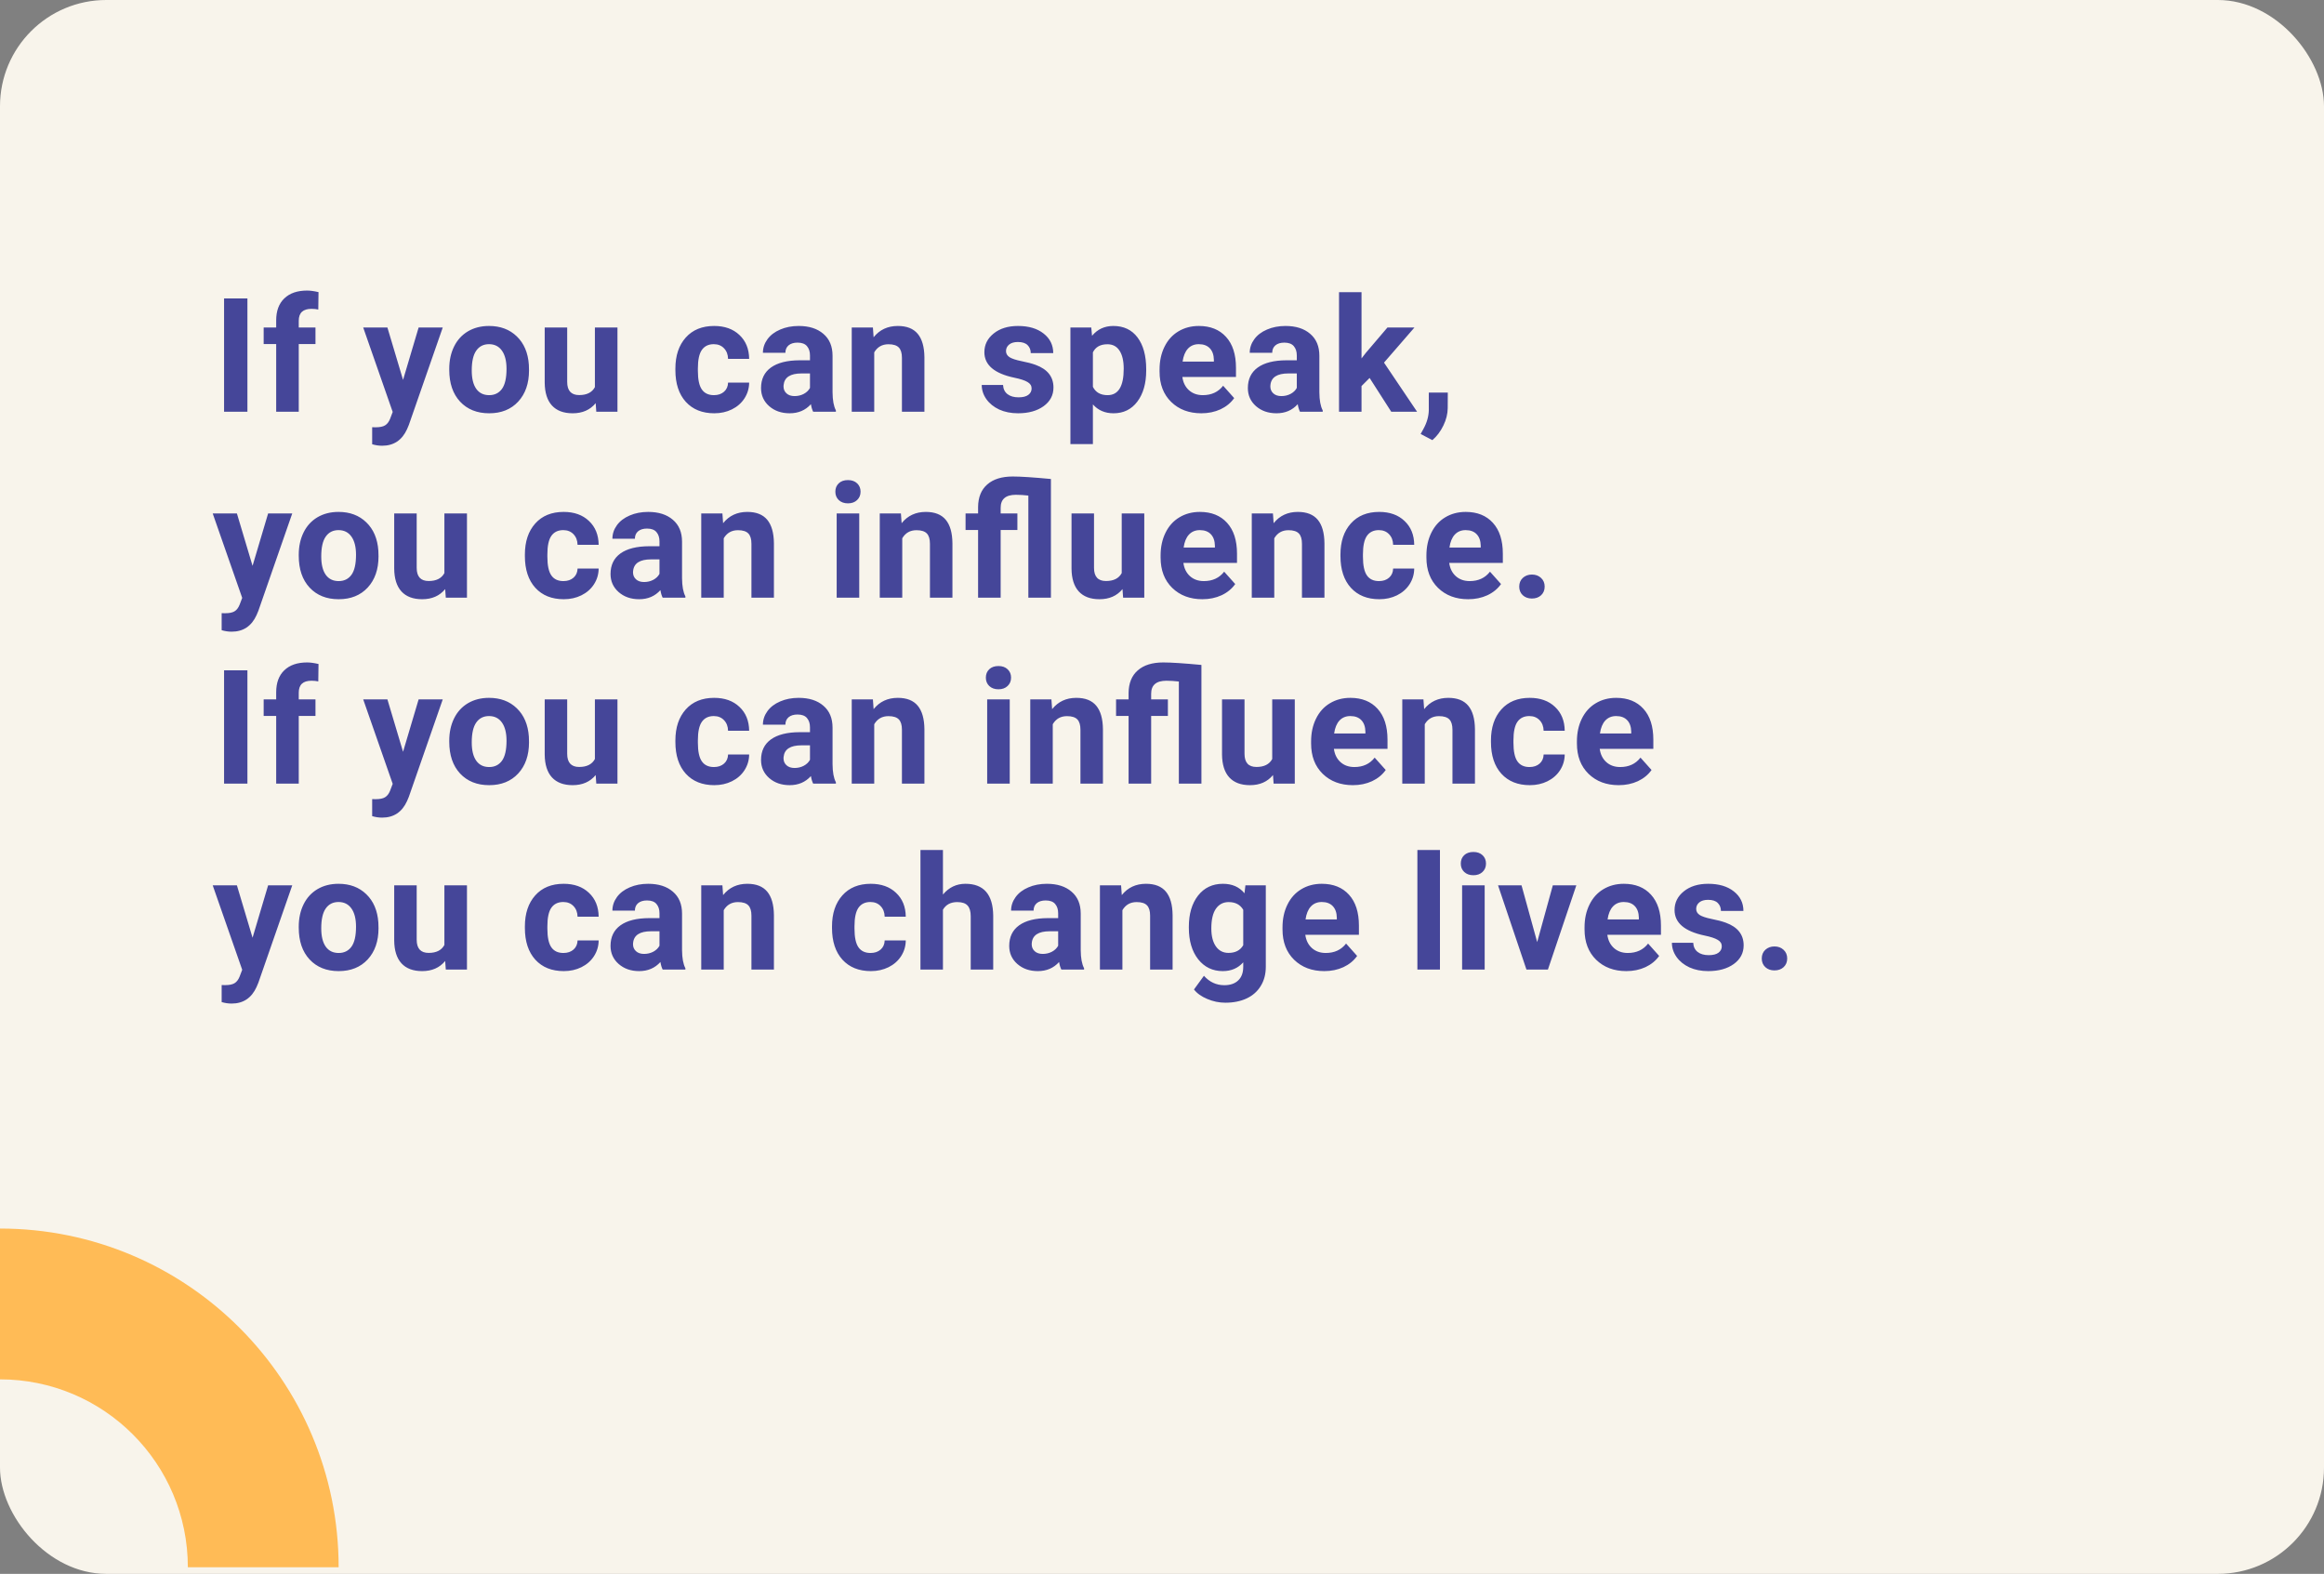 <svg width="350" height="237" viewBox="0 0 350 237" fill="none" xmlns="http://www.w3.org/2000/svg">
<rect x="0" y="0" width="350" height="237" fill="#808080" stroke="none"/>
<rect width="350" height="237" rx="16" fill="#F8F4EB"/>
<path d="M37.262 62H33.746V44.938H37.262V62ZM41.594 62V51.805H39.708V49.32H41.594V48.242C41.594 46.82 42.001 45.719 42.813 44.938C43.633 44.148 44.778 43.754 46.247 43.754C46.715 43.754 47.29 43.832 47.969 43.988L47.934 46.613C47.653 46.543 47.309 46.508 46.903 46.508C45.63 46.508 44.993 47.105 44.993 48.301V49.32H47.512V51.805H44.993V62H41.594ZM60.701 57.207L63.045 49.32H66.678L61.58 63.969L61.299 64.637C60.541 66.293 59.291 67.121 57.549 67.121C57.057 67.121 56.557 67.047 56.049 66.898V64.332L56.564 64.344C57.205 64.344 57.682 64.246 57.994 64.051C58.314 63.855 58.564 63.531 58.744 63.078L59.142 62.035L54.701 49.32H58.346L60.701 57.207ZM67.659 55.543C67.659 54.285 67.901 53.164 68.385 52.18C68.87 51.195 69.565 50.434 70.471 49.895C71.385 49.355 72.444 49.086 73.647 49.086C75.358 49.086 76.752 49.609 77.831 50.656C78.917 51.703 79.522 53.125 79.647 54.922L79.671 55.789C79.671 57.734 79.127 59.297 78.042 60.477C76.956 61.648 75.499 62.234 73.671 62.234C71.842 62.234 70.381 61.648 69.288 60.477C68.202 59.305 67.659 57.711 67.659 55.695V55.543ZM71.046 55.789C71.046 56.992 71.272 57.914 71.725 58.555C72.178 59.188 72.827 59.504 73.671 59.504C74.491 59.504 75.131 59.191 75.592 58.566C76.053 57.934 76.284 56.926 76.284 55.543C76.284 54.363 76.053 53.449 75.592 52.801C75.131 52.152 74.483 51.828 73.647 51.828C72.819 51.828 72.178 52.152 71.725 52.801C71.272 53.441 71.046 54.438 71.046 55.789ZM89.71 60.711C88.874 61.727 87.718 62.234 86.241 62.234C84.882 62.234 83.843 61.844 83.124 61.062C82.413 60.281 82.05 59.137 82.034 57.629V49.32H85.421V57.512C85.421 58.832 86.023 59.492 87.226 59.492C88.374 59.492 89.163 59.094 89.593 58.297V49.32H92.991V62H89.804L89.71 60.711ZM107.516 59.504C108.141 59.504 108.649 59.332 109.04 58.988C109.43 58.645 109.633 58.188 109.649 57.617H112.825C112.817 58.477 112.582 59.266 112.122 59.984C111.661 60.695 111.028 61.25 110.223 61.648C109.426 62.039 108.543 62.234 107.575 62.234C105.762 62.234 104.332 61.66 103.286 60.512C102.239 59.355 101.715 57.762 101.715 55.73V55.508C101.715 53.555 102.235 51.996 103.274 50.832C104.313 49.668 105.739 49.086 107.551 49.086C109.137 49.086 110.407 49.539 111.36 50.445C112.321 51.344 112.809 52.543 112.825 54.043H109.649C109.633 53.387 109.43 52.855 109.04 52.449C108.649 52.035 108.133 51.828 107.493 51.828C106.704 51.828 106.106 52.117 105.7 52.695C105.301 53.266 105.102 54.195 105.102 55.484V55.836C105.102 57.141 105.301 58.078 105.7 58.648C106.098 59.219 106.704 59.504 107.516 59.504ZM122.466 62C122.31 61.695 122.196 61.316 122.126 60.863C121.306 61.777 120.239 62.234 118.927 62.234C117.685 62.234 116.653 61.875 115.833 61.156C115.021 60.438 114.614 59.531 114.614 58.438C114.614 57.094 115.11 56.062 116.103 55.344C117.103 54.625 118.544 54.262 120.427 54.254H121.985V53.527C121.985 52.941 121.833 52.473 121.528 52.121C121.232 51.77 120.759 51.594 120.11 51.594C119.54 51.594 119.091 51.73 118.763 52.004C118.442 52.277 118.282 52.652 118.282 53.129H114.896C114.896 52.395 115.122 51.715 115.575 51.09C116.028 50.465 116.669 49.977 117.497 49.625C118.325 49.266 119.255 49.086 120.286 49.086C121.849 49.086 123.087 49.48 124.001 50.27C124.923 51.051 125.384 52.152 125.384 53.574V59.07C125.392 60.273 125.56 61.184 125.888 61.801V62H122.466ZM119.665 59.645C120.165 59.645 120.626 59.535 121.048 59.316C121.47 59.09 121.782 58.789 121.985 58.414V56.234H120.72C119.025 56.234 118.122 56.82 118.013 57.992L118.001 58.191C118.001 58.613 118.15 58.961 118.446 59.234C118.743 59.508 119.15 59.645 119.665 59.645ZM131.463 49.32L131.568 50.785C132.474 49.652 133.689 49.086 135.213 49.086C136.556 49.086 137.556 49.48 138.213 50.27C138.869 51.059 139.205 52.238 139.22 53.809V62H135.834V53.891C135.834 53.172 135.677 52.652 135.365 52.332C135.052 52.004 134.533 51.84 133.806 51.84C132.853 51.84 132.138 52.246 131.662 53.059V62H128.275V49.32H131.463ZM155.362 58.496C155.362 58.082 155.155 57.758 154.741 57.523C154.335 57.281 153.679 57.066 152.772 56.879C149.757 56.246 148.249 54.965 148.249 53.035C148.249 51.91 148.714 50.973 149.644 50.223C150.581 49.465 151.804 49.086 153.312 49.086C154.921 49.086 156.206 49.465 157.167 50.223C158.136 50.98 158.62 51.965 158.62 53.176H155.233C155.233 52.691 155.077 52.293 154.765 51.98C154.452 51.66 153.964 51.5 153.3 51.5C152.73 51.5 152.288 51.629 151.976 51.887C151.663 52.145 151.507 52.473 151.507 52.871C151.507 53.246 151.683 53.551 152.034 53.785C152.394 54.012 152.995 54.211 153.839 54.383C154.683 54.547 155.394 54.734 155.972 54.945C157.761 55.602 158.655 56.738 158.655 58.355C158.655 59.512 158.159 60.449 157.167 61.168C156.175 61.879 154.894 62.234 153.323 62.234C152.261 62.234 151.315 62.047 150.487 61.672C149.667 61.289 149.022 60.77 148.554 60.113C148.085 59.449 147.851 58.734 147.851 57.969H151.062C151.093 58.57 151.315 59.031 151.73 59.352C152.144 59.672 152.698 59.832 153.394 59.832C154.042 59.832 154.53 59.711 154.858 59.469C155.194 59.219 155.362 58.895 155.362 58.496ZM172.621 55.777C172.621 57.73 172.175 59.297 171.285 60.477C170.402 61.648 169.207 62.234 167.699 62.234C166.418 62.234 165.382 61.789 164.593 60.898V66.875H161.207V49.32H164.347L164.465 50.562C165.285 49.578 166.355 49.086 167.675 49.086C169.238 49.086 170.453 49.664 171.32 50.82C172.187 51.977 172.621 53.57 172.621 55.602V55.777ZM169.234 55.531C169.234 54.352 169.023 53.441 168.601 52.801C168.187 52.16 167.582 51.84 166.785 51.84C165.722 51.84 164.992 52.246 164.593 53.059V58.25C165.007 59.086 165.746 59.504 166.808 59.504C168.425 59.504 169.234 58.18 169.234 55.531ZM180.926 62.234C179.067 62.234 177.551 61.664 176.379 60.523C175.215 59.383 174.633 57.863 174.633 55.965V55.637C174.633 54.363 174.879 53.227 175.371 52.227C175.864 51.219 176.559 50.445 177.457 49.906C178.364 49.359 179.395 49.086 180.551 49.086C182.285 49.086 183.649 49.633 184.641 50.727C185.641 51.82 186.141 53.371 186.141 55.379V56.762H178.067C178.176 57.59 178.504 58.254 179.051 58.754C179.606 59.254 180.305 59.504 181.149 59.504C182.453 59.504 183.473 59.031 184.207 58.086L185.871 59.949C185.364 60.668 184.676 61.23 183.809 61.637C182.942 62.035 181.981 62.234 180.926 62.234ZM180.539 51.828C179.867 51.828 179.321 52.055 178.899 52.508C178.485 52.961 178.219 53.609 178.102 54.453H182.813V54.184C182.797 53.434 182.594 52.855 182.203 52.449C181.813 52.035 181.258 51.828 180.539 51.828ZM195.782 62C195.626 61.695 195.513 61.316 195.442 60.863C194.622 61.777 193.556 62.234 192.243 62.234C191.001 62.234 189.97 61.875 189.149 61.156C188.337 60.438 187.931 59.531 187.931 58.438C187.931 57.094 188.427 56.062 189.419 55.344C190.419 54.625 191.86 54.262 193.743 54.254H195.302V53.527C195.302 52.941 195.149 52.473 194.845 52.121C194.548 51.77 194.075 51.594 193.427 51.594C192.856 51.594 192.407 51.73 192.079 52.004C191.759 52.277 191.599 52.652 191.599 53.129H188.212C188.212 52.395 188.438 51.715 188.892 51.09C189.345 50.465 189.985 49.977 190.813 49.625C191.642 49.266 192.571 49.086 193.602 49.086C195.165 49.086 196.403 49.48 197.317 50.27C198.239 51.051 198.7 52.152 198.7 53.574V59.07C198.708 60.273 198.876 61.184 199.204 61.801V62H195.782ZM192.981 59.645C193.481 59.645 193.942 59.535 194.364 59.316C194.786 59.09 195.099 58.789 195.302 58.414V56.234H194.036C192.341 56.234 191.438 56.82 191.329 57.992L191.317 58.191C191.317 58.613 191.466 58.961 191.763 59.234C192.06 59.508 192.466 59.645 192.981 59.645ZM206.267 56.914L205.048 58.133V62H201.662V44H205.048V53.973L205.705 53.129L208.951 49.32H213.017L208.435 54.605L213.416 62H209.525L206.267 56.914ZM215.721 66.277L213.951 65.352L214.373 64.59C214.897 63.637 215.166 62.688 215.182 61.742V59.117H218.041L218.03 61.461C218.022 62.328 217.803 63.203 217.373 64.086C216.944 64.969 216.393 65.699 215.721 66.277ZM38.035 85.207L40.379 77.32H44.012L38.914 91.969L38.633 92.637C37.875 94.293 36.625 95.121 34.883 95.121C34.391 95.121 33.891 95.047 33.383 94.898V92.332L33.898 92.344C34.539 92.344 35.016 92.246 35.328 92.051C35.648 91.856 35.898 91.531 36.078 91.078L36.477 90.035L32.035 77.32H35.68L38.035 85.207ZM44.993 83.543C44.993 82.285 45.235 81.164 45.719 80.18C46.204 79.195 46.899 78.434 47.805 77.894C48.719 77.356 49.778 77.086 50.981 77.086C52.692 77.086 54.087 77.609 55.165 78.656C56.251 79.703 56.856 81.125 56.981 82.922L57.005 83.789C57.005 85.734 56.462 87.297 55.376 88.477C54.29 89.648 52.833 90.234 51.005 90.234C49.176 90.234 47.715 89.648 46.622 88.477C45.536 87.305 44.993 85.711 44.993 83.695V83.543ZM48.38 83.789C48.38 84.992 48.606 85.914 49.059 86.555C49.512 87.188 50.161 87.504 51.005 87.504C51.825 87.504 52.465 87.191 52.926 86.566C53.387 85.934 53.618 84.926 53.618 83.543C53.618 82.363 53.387 81.449 52.926 80.801C52.465 80.152 51.817 79.828 50.981 79.828C50.153 79.828 49.512 80.152 49.059 80.801C48.606 81.441 48.38 82.438 48.38 83.789ZM67.044 88.711C66.208 89.727 65.052 90.234 63.575 90.234C62.216 90.234 61.177 89.844 60.458 89.062C59.747 88.281 59.384 87.137 59.368 85.629V77.32H62.755V85.512C62.755 86.832 63.357 87.492 64.56 87.492C65.708 87.492 66.497 87.094 66.927 86.297V77.32H70.326V90H67.138L67.044 88.711ZM84.85 87.504C85.475 87.504 85.983 87.332 86.374 86.988C86.764 86.644 86.967 86.188 86.983 85.617H90.159C90.151 86.477 89.917 87.266 89.456 87.984C88.995 88.695 88.362 89.25 87.557 89.648C86.76 90.039 85.877 90.234 84.909 90.234C83.096 90.234 81.667 89.66 80.62 88.512C79.573 87.356 79.049 85.762 79.049 83.731V83.508C79.049 81.555 79.569 79.996 80.608 78.832C81.647 77.668 83.073 77.086 84.885 77.086C86.471 77.086 87.741 77.539 88.694 78.445C89.655 79.344 90.143 80.543 90.159 82.043H86.983C86.967 81.387 86.764 80.856 86.374 80.449C85.983 80.035 85.467 79.828 84.827 79.828C84.038 79.828 83.44 80.117 83.034 80.695C82.635 81.266 82.436 82.195 82.436 83.484V83.836C82.436 85.141 82.635 86.078 83.034 86.648C83.432 87.219 84.038 87.504 84.85 87.504ZM99.8 90C99.644 89.695 99.531 89.316 99.46 88.863C98.64 89.777 97.573 90.234 96.261 90.234C95.019 90.234 93.987 89.875 93.167 89.156C92.355 88.438 91.948 87.531 91.948 86.438C91.948 85.094 92.445 84.062 93.437 83.344C94.437 82.625 95.878 82.262 97.761 82.254H99.32V81.527C99.32 80.941 99.167 80.473 98.862 80.121C98.566 79.769 98.093 79.594 97.445 79.594C96.874 79.594 96.425 79.731 96.097 80.004C95.777 80.277 95.616 80.652 95.616 81.129H92.23C92.23 80.394 92.456 79.715 92.909 79.09C93.362 78.465 94.003 77.977 94.831 77.625C95.659 77.266 96.589 77.086 97.62 77.086C99.183 77.086 100.421 77.481 101.335 78.269C102.257 79.051 102.718 80.152 102.718 81.574V87.07C102.726 88.273 102.894 89.184 103.222 89.801V90H99.8ZM96.999 87.644C97.499 87.644 97.96 87.535 98.382 87.316C98.804 87.09 99.116 86.789 99.32 86.414V84.234H98.054C96.359 84.234 95.456 84.82 95.347 85.992L95.335 86.191C95.335 86.613 95.484 86.961 95.781 87.234C96.077 87.508 96.484 87.644 96.999 87.644ZM108.797 77.32L108.902 78.785C109.808 77.652 111.023 77.086 112.547 77.086C113.89 77.086 114.89 77.481 115.547 78.269C116.203 79.059 116.539 80.238 116.555 81.809V90H113.168V81.891C113.168 81.172 113.012 80.652 112.699 80.332C112.387 80.004 111.867 79.84 111.14 79.84C110.187 79.84 109.473 80.246 108.996 81.059V90H105.609V77.32H108.797ZM129.403 90H126.005V77.32H129.403V90ZM125.806 74.039C125.806 73.531 125.974 73.113 126.31 72.785C126.653 72.457 127.118 72.293 127.704 72.293C128.282 72.293 128.743 72.457 129.087 72.785C129.431 73.113 129.603 73.531 129.603 74.039C129.603 74.555 129.427 74.977 129.075 75.305C128.732 75.633 128.275 75.797 127.704 75.797C127.134 75.797 126.673 75.633 126.321 75.305C125.978 74.977 125.806 74.555 125.806 74.039ZM135.681 77.32L135.787 78.785C136.693 77.652 137.908 77.086 139.431 77.086C140.775 77.086 141.775 77.481 142.431 78.269C143.088 79.059 143.424 80.238 143.439 81.809V90H140.052V81.891C140.052 81.172 139.896 80.652 139.584 80.332C139.271 80.004 138.752 79.84 138.025 79.84C137.072 79.84 136.357 80.246 135.881 81.059V90H132.494V77.32H135.681ZM154.873 74.625C154.202 74.547 153.577 74.508 152.998 74.508C151.467 74.508 150.702 75.16 150.702 76.465V77.32H153.221V79.805H150.702V90H147.303V79.805H145.416V77.32H147.303V76.336C147.319 74.867 147.78 73.738 148.686 72.949C149.592 72.152 150.873 71.754 152.53 71.754C153.709 71.754 155.623 71.879 158.272 72.129V90H154.873V74.625ZM169.05 88.711C168.214 89.727 167.058 90.234 165.581 90.234C164.222 90.234 163.183 89.844 162.464 89.062C161.753 88.281 161.39 87.137 161.374 85.629V77.32H164.761V85.512C164.761 86.832 165.362 87.492 166.565 87.492C167.714 87.492 168.503 87.094 168.933 86.297V77.32H172.331V90H169.144L169.05 88.711ZM181.082 90.234C179.222 90.234 177.707 89.664 176.535 88.523C175.371 87.383 174.789 85.863 174.789 83.965V83.637C174.789 82.363 175.035 81.227 175.527 80.227C176.019 79.219 176.715 78.445 177.613 77.906C178.519 77.359 179.55 77.086 180.707 77.086C182.441 77.086 183.804 77.633 184.797 78.727C185.797 79.82 186.297 81.371 186.297 83.379V84.762H178.222C178.332 85.59 178.66 86.254 179.207 86.754C179.761 87.254 180.461 87.504 181.304 87.504C182.609 87.504 183.629 87.031 184.363 86.086L186.027 87.949C185.519 88.668 184.832 89.231 183.965 89.637C183.097 90.035 182.136 90.234 181.082 90.234ZM180.695 79.828C180.023 79.828 179.476 80.055 179.054 80.508C178.64 80.961 178.375 81.609 178.258 82.453H182.968V82.184C182.953 81.434 182.75 80.856 182.359 80.449C181.968 80.035 181.414 79.828 180.695 79.828ZM191.707 77.32L191.813 78.785C192.719 77.652 193.934 77.086 195.457 77.086C196.801 77.086 197.801 77.481 198.457 78.269C199.114 79.059 199.45 80.238 199.465 81.809V90H196.078V81.891C196.078 81.172 195.922 80.652 195.61 80.332C195.297 80.004 194.778 79.84 194.051 79.84C193.098 79.84 192.383 80.246 191.907 81.059V90H188.52V77.32H191.707ZM207.677 87.504C208.302 87.504 208.81 87.332 209.2 86.988C209.591 86.644 209.794 86.188 209.81 85.617H212.985C212.977 86.477 212.743 87.266 212.282 87.984C211.821 88.695 211.188 89.25 210.384 89.648C209.587 90.039 208.704 90.234 207.735 90.234C205.923 90.234 204.493 89.66 203.446 88.512C202.399 87.356 201.876 85.762 201.876 83.731V83.508C201.876 81.555 202.395 79.996 203.435 78.832C204.474 77.668 205.899 77.086 207.712 77.086C209.298 77.086 210.567 77.539 211.52 78.445C212.481 79.344 212.97 80.543 212.985 82.043H209.81C209.794 81.387 209.591 80.856 209.2 80.449C208.81 80.035 208.294 79.828 207.653 79.828C206.864 79.828 206.267 80.117 205.86 80.695C205.462 81.266 205.263 82.195 205.263 83.484V83.836C205.263 85.141 205.462 86.078 205.86 86.648C206.259 87.219 206.864 87.504 207.677 87.504ZM221.115 90.234C219.255 90.234 217.74 89.664 216.568 88.523C215.404 87.383 214.822 85.863 214.822 83.965V83.637C214.822 82.363 215.068 81.227 215.56 80.227C216.052 79.219 216.748 78.445 217.646 77.906C218.552 77.359 219.584 77.086 220.74 77.086C222.474 77.086 223.837 77.633 224.83 78.727C225.83 79.82 226.33 81.371 226.33 83.379V84.762H218.255C218.365 85.59 218.693 86.254 219.24 86.754C219.795 87.254 220.494 87.504 221.337 87.504C222.642 87.504 223.662 87.031 224.396 86.086L226.06 87.949C225.552 88.668 224.865 89.231 223.998 89.637C223.13 90.035 222.17 90.234 221.115 90.234ZM220.728 79.828C220.056 79.828 219.509 80.055 219.087 80.508C218.673 80.961 218.408 81.609 218.291 82.453H223.002V82.184C222.986 81.434 222.783 80.856 222.392 80.449C222.002 80.035 221.447 79.828 220.728 79.828ZM228.799 88.336C228.799 87.797 228.979 87.359 229.338 87.023C229.705 86.688 230.162 86.519 230.709 86.519C231.264 86.519 231.721 86.688 232.08 87.023C232.447 87.359 232.631 87.797 232.631 88.336C232.631 88.867 232.451 89.301 232.092 89.637C231.733 89.965 231.272 90.129 230.709 90.129C230.155 90.129 229.697 89.965 229.338 89.637C228.979 89.301 228.799 88.867 228.799 88.336ZM37.262 118H33.746V100.938H37.262V118ZM41.594 118V107.805H39.708V105.32H41.594V104.242C41.594 102.82 42.001 101.719 42.813 100.938C43.633 100.148 44.778 99.754 46.247 99.754C46.715 99.754 47.29 99.832 47.969 99.988L47.934 102.613C47.653 102.543 47.309 102.508 46.903 102.508C45.63 102.508 44.993 103.105 44.993 104.301V105.32H47.512V107.805H44.993V118H41.594ZM60.701 113.207L63.045 105.32H66.678L61.58 119.969L61.299 120.637C60.541 122.293 59.291 123.121 57.549 123.121C57.057 123.121 56.557 123.047 56.049 122.898V120.332L56.564 120.344C57.205 120.344 57.682 120.246 57.994 120.051C58.314 119.855 58.564 119.531 58.744 119.078L59.142 118.035L54.701 105.32H58.346L60.701 113.207ZM67.659 111.543C67.659 110.285 67.901 109.164 68.385 108.18C68.87 107.195 69.565 106.434 70.471 105.895C71.385 105.355 72.444 105.086 73.647 105.086C75.358 105.086 76.752 105.609 77.831 106.656C78.917 107.703 79.522 109.125 79.647 110.922L79.671 111.789C79.671 113.734 79.127 115.297 78.042 116.477C76.956 117.648 75.499 118.234 73.671 118.234C71.842 118.234 70.381 117.648 69.288 116.477C68.202 115.305 67.659 113.711 67.659 111.695V111.543ZM71.046 111.789C71.046 112.992 71.272 113.914 71.725 114.555C72.178 115.188 72.827 115.504 73.671 115.504C74.491 115.504 75.131 115.191 75.592 114.566C76.053 113.934 76.284 112.926 76.284 111.543C76.284 110.363 76.053 109.449 75.592 108.801C75.131 108.152 74.483 107.828 73.647 107.828C72.819 107.828 72.178 108.152 71.725 108.801C71.272 109.441 71.046 110.438 71.046 111.789ZM89.71 116.711C88.874 117.727 87.718 118.234 86.241 118.234C84.882 118.234 83.843 117.844 83.124 117.062C82.413 116.281 82.05 115.137 82.034 113.629V105.32H85.421V113.512C85.421 114.832 86.023 115.492 87.226 115.492C88.374 115.492 89.163 115.094 89.593 114.297V105.32H92.991V118H89.804L89.71 116.711ZM107.516 115.504C108.141 115.504 108.649 115.332 109.04 114.988C109.43 114.645 109.633 114.188 109.649 113.617H112.825C112.817 114.477 112.582 115.266 112.122 115.984C111.661 116.695 111.028 117.25 110.223 117.648C109.426 118.039 108.543 118.234 107.575 118.234C105.762 118.234 104.332 117.66 103.286 116.512C102.239 115.355 101.715 113.762 101.715 111.73V111.508C101.715 109.555 102.235 107.996 103.274 106.832C104.313 105.668 105.739 105.086 107.551 105.086C109.137 105.086 110.407 105.539 111.36 106.445C112.321 107.344 112.809 108.543 112.825 110.043H109.649C109.633 109.387 109.43 108.855 109.04 108.449C108.649 108.035 108.133 107.828 107.493 107.828C106.704 107.828 106.106 108.117 105.7 108.695C105.301 109.266 105.102 110.195 105.102 111.484V111.836C105.102 113.141 105.301 114.078 105.7 114.648C106.098 115.219 106.704 115.504 107.516 115.504ZM122.466 118C122.31 117.695 122.196 117.316 122.126 116.863C121.306 117.777 120.239 118.234 118.927 118.234C117.685 118.234 116.653 117.875 115.833 117.156C115.021 116.438 114.614 115.531 114.614 114.438C114.614 113.094 115.11 112.062 116.103 111.344C117.103 110.625 118.544 110.262 120.427 110.254H121.985V109.527C121.985 108.941 121.833 108.473 121.528 108.121C121.232 107.77 120.759 107.594 120.11 107.594C119.54 107.594 119.091 107.73 118.763 108.004C118.442 108.277 118.282 108.652 118.282 109.129H114.896C114.896 108.395 115.122 107.715 115.575 107.09C116.028 106.465 116.669 105.977 117.497 105.625C118.325 105.266 119.255 105.086 120.286 105.086C121.849 105.086 123.087 105.48 124.001 106.27C124.923 107.051 125.384 108.152 125.384 109.574V115.07C125.392 116.273 125.56 117.184 125.888 117.801V118H122.466ZM119.665 115.645C120.165 115.645 120.626 115.535 121.048 115.316C121.47 115.09 121.782 114.789 121.985 114.414V112.234H120.72C119.025 112.234 118.122 112.82 118.013 113.992L118.001 114.191C118.001 114.613 118.15 114.961 118.446 115.234C118.743 115.508 119.15 115.645 119.665 115.645ZM131.463 105.32L131.568 106.785C132.474 105.652 133.689 105.086 135.213 105.086C136.556 105.086 137.556 105.48 138.213 106.27C138.869 107.059 139.205 108.238 139.22 109.809V118H135.834V109.891C135.834 109.172 135.677 108.652 135.365 108.332C135.052 108.004 134.533 107.84 133.806 107.84C132.853 107.84 132.138 108.246 131.662 109.059V118H128.275V105.32H131.463ZM152.069 118H148.671V105.32H152.069V118ZM148.472 102.039C148.472 101.531 148.64 101.113 148.976 100.785C149.319 100.457 149.784 100.293 150.37 100.293C150.948 100.293 151.409 100.457 151.753 100.785C152.097 101.113 152.269 101.531 152.269 102.039C152.269 102.555 152.093 102.977 151.741 103.305C151.397 103.633 150.94 103.797 150.37 103.797C149.8 103.797 149.339 103.633 148.987 103.305C148.644 102.977 148.472 102.555 148.472 102.039ZM158.347 105.32L158.453 106.785C159.359 105.652 160.574 105.086 162.097 105.086C163.441 105.086 164.441 105.48 165.097 106.27C165.754 107.059 166.09 108.238 166.105 109.809V118H162.718V109.891C162.718 109.172 162.562 108.652 162.25 108.332C161.937 108.004 161.418 107.84 160.691 107.84C159.738 107.84 159.023 108.246 158.547 109.059V118H155.16V105.32H158.347ZM177.539 102.625C176.867 102.547 176.242 102.508 175.664 102.508C174.133 102.508 173.367 103.16 173.367 104.465V105.32H175.887V107.805H173.367V118H169.969V107.805H168.082V105.32H169.969V104.336C169.985 102.867 170.446 101.738 171.352 100.949C172.258 100.152 173.539 99.754 175.196 99.754C176.375 99.754 178.289 99.879 180.938 100.129V118H177.539V102.625ZM191.716 116.711C190.88 117.727 189.724 118.234 188.247 118.234C186.888 118.234 185.849 117.844 185.13 117.062C184.419 116.281 184.056 115.137 184.04 113.629V105.32H187.427V113.512C187.427 114.832 188.028 115.492 189.231 115.492C190.38 115.492 191.169 115.094 191.599 114.297V105.32H194.997V118H191.81L191.716 116.711ZM203.748 118.234C201.888 118.234 200.373 117.664 199.201 116.523C198.037 115.383 197.455 113.863 197.455 111.965V111.637C197.455 110.363 197.701 109.227 198.193 108.227C198.685 107.219 199.38 106.445 200.279 105.906C201.185 105.359 202.216 105.086 203.373 105.086C205.107 105.086 206.47 105.633 207.462 106.727C208.462 107.82 208.962 109.371 208.962 111.379V112.762H200.888C200.998 113.59 201.326 114.254 201.873 114.754C202.427 115.254 203.127 115.504 203.97 115.504C205.275 115.504 206.295 115.031 207.029 114.086L208.693 115.949C208.185 116.668 207.498 117.23 206.63 117.637C205.763 118.035 204.802 118.234 203.748 118.234ZM203.361 107.828C202.689 107.828 202.142 108.055 201.72 108.508C201.306 108.961 201.041 109.609 200.923 110.453H205.634V110.184C205.619 109.434 205.416 108.855 205.025 108.449C204.634 108.035 204.08 107.828 203.361 107.828ZM214.373 105.32L214.479 106.785C215.385 105.652 216.6 105.086 218.123 105.086C219.467 105.086 220.467 105.48 221.123 106.27C221.78 107.059 222.115 108.238 222.131 109.809V118H218.744V109.891C218.744 109.172 218.588 108.652 218.276 108.332C217.963 108.004 217.444 107.84 216.717 107.84C215.764 107.84 215.049 108.246 214.572 109.059V118H211.186V105.32H214.373ZM230.343 115.504C230.968 115.504 231.475 115.332 231.866 114.988C232.257 114.645 232.46 114.188 232.475 113.617H235.651C235.643 114.477 235.409 115.266 234.948 115.984C234.487 116.695 233.854 117.25 233.05 117.648C232.253 118.039 231.37 118.234 230.401 118.234C228.589 118.234 227.159 117.66 226.112 116.512C225.065 115.355 224.542 113.762 224.542 111.73V111.508C224.542 109.555 225.061 107.996 226.1 106.832C227.14 105.668 228.565 105.086 230.378 105.086C231.964 105.086 233.233 105.539 234.186 106.445C235.147 107.344 235.636 108.543 235.651 110.043H232.475C232.46 109.387 232.257 108.855 231.866 108.449C231.475 108.035 230.96 107.828 230.319 107.828C229.53 107.828 228.932 108.117 228.526 108.695C228.128 109.266 227.929 110.195 227.929 111.484V111.836C227.929 113.141 228.128 114.078 228.526 114.648C228.925 115.219 229.53 115.504 230.343 115.504ZM243.781 118.234C241.921 118.234 240.406 117.664 239.234 116.523C238.07 115.383 237.488 113.863 237.488 111.965V111.637C237.488 110.363 237.734 109.227 238.226 108.227C238.718 107.219 239.414 106.445 240.312 105.906C241.218 105.359 242.25 105.086 243.406 105.086C245.14 105.086 246.503 105.633 247.496 106.727C248.496 107.82 248.996 109.371 248.996 111.379V112.762H240.921C241.031 113.59 241.359 114.254 241.906 114.754C242.46 115.254 243.16 115.504 244.003 115.504C245.308 115.504 246.328 115.031 247.062 114.086L248.726 115.949C248.218 116.668 247.531 117.23 246.664 117.637C245.796 118.035 244.835 118.234 243.781 118.234ZM243.394 107.828C242.722 107.828 242.175 108.055 241.753 108.508C241.339 108.961 241.074 109.609 240.957 110.453H245.667V110.184C245.652 109.434 245.449 108.855 245.058 108.449C244.667 108.035 244.113 107.828 243.394 107.828ZM38.035 141.207L40.379 133.32H44.012L38.914 147.969L38.633 148.637C37.875 150.293 36.625 151.121 34.883 151.121C34.391 151.121 33.891 151.047 33.383 150.898V148.332L33.898 148.344C34.539 148.344 35.016 148.246 35.328 148.051C35.648 147.855 35.898 147.531 36.078 147.078L36.477 146.035L32.035 133.32H35.68L38.035 141.207ZM44.993 139.543C44.993 138.285 45.235 137.164 45.719 136.18C46.204 135.195 46.899 134.434 47.805 133.895C48.719 133.355 49.778 133.086 50.981 133.086C52.692 133.086 54.087 133.609 55.165 134.656C56.251 135.703 56.856 137.125 56.981 138.922L57.005 139.789C57.005 141.734 56.462 143.297 55.376 144.477C54.29 145.648 52.833 146.234 51.005 146.234C49.176 146.234 47.715 145.648 46.622 144.477C45.536 143.305 44.993 141.711 44.993 139.695V139.543ZM48.38 139.789C48.38 140.992 48.606 141.914 49.059 142.555C49.512 143.188 50.161 143.504 51.005 143.504C51.825 143.504 52.465 143.191 52.926 142.566C53.387 141.934 53.618 140.926 53.618 139.543C53.618 138.363 53.387 137.449 52.926 136.801C52.465 136.152 51.817 135.828 50.981 135.828C50.153 135.828 49.512 136.152 49.059 136.801C48.606 137.441 48.38 138.438 48.38 139.789ZM67.044 144.711C66.208 145.727 65.052 146.234 63.575 146.234C62.216 146.234 61.177 145.844 60.458 145.062C59.747 144.281 59.384 143.137 59.368 141.629V133.32H62.755V141.512C62.755 142.832 63.357 143.492 64.56 143.492C65.708 143.492 66.497 143.094 66.927 142.297V133.32H70.326V146H67.138L67.044 144.711ZM84.85 143.504C85.475 143.504 85.983 143.332 86.374 142.988C86.764 142.645 86.967 142.188 86.983 141.617H90.159C90.151 142.477 89.917 143.266 89.456 143.984C88.995 144.695 88.362 145.25 87.557 145.648C86.76 146.039 85.877 146.234 84.909 146.234C83.096 146.234 81.667 145.66 80.62 144.512C79.573 143.355 79.049 141.762 79.049 139.73V139.508C79.049 137.555 79.569 135.996 80.608 134.832C81.647 133.668 83.073 133.086 84.885 133.086C86.471 133.086 87.741 133.539 88.694 134.445C89.655 135.344 90.143 136.543 90.159 138.043H86.983C86.967 137.387 86.764 136.855 86.374 136.449C85.983 136.035 85.467 135.828 84.827 135.828C84.038 135.828 83.44 136.117 83.034 136.695C82.635 137.266 82.436 138.195 82.436 139.484V139.836C82.436 141.141 82.635 142.078 83.034 142.648C83.432 143.219 84.038 143.504 84.85 143.504ZM99.8 146C99.644 145.695 99.531 145.316 99.46 144.863C98.64 145.777 97.573 146.234 96.261 146.234C95.019 146.234 93.987 145.875 93.167 145.156C92.355 144.438 91.948 143.531 91.948 142.438C91.948 141.094 92.445 140.062 93.437 139.344C94.437 138.625 95.878 138.262 97.761 138.254H99.32V137.527C99.32 136.941 99.167 136.473 98.862 136.121C98.566 135.77 98.093 135.594 97.445 135.594C96.874 135.594 96.425 135.73 96.097 136.004C95.777 136.277 95.616 136.652 95.616 137.129H92.23C92.23 136.395 92.456 135.715 92.909 135.09C93.362 134.465 94.003 133.977 94.831 133.625C95.659 133.266 96.589 133.086 97.62 133.086C99.183 133.086 100.421 133.48 101.335 134.27C102.257 135.051 102.718 136.152 102.718 137.574V143.07C102.726 144.273 102.894 145.184 103.222 145.801V146H99.8ZM96.999 143.645C97.499 143.645 97.96 143.535 98.382 143.316C98.804 143.09 99.116 142.789 99.32 142.414V140.234H98.054C96.359 140.234 95.456 140.82 95.347 141.992L95.335 142.191C95.335 142.613 95.484 142.961 95.781 143.234C96.077 143.508 96.484 143.645 96.999 143.645ZM108.797 133.32L108.902 134.785C109.808 133.652 111.023 133.086 112.547 133.086C113.89 133.086 114.89 133.48 115.547 134.27C116.203 135.059 116.539 136.238 116.555 137.809V146H113.168V137.891C113.168 137.172 113.012 136.652 112.699 136.332C112.387 136.004 111.867 135.84 111.14 135.84C110.187 135.84 109.473 136.246 108.996 137.059V146H105.609V133.32H108.797ZM131.103 143.504C131.728 143.504 132.235 143.332 132.626 142.988C133.017 142.645 133.22 142.188 133.235 141.617H136.411C136.403 142.477 136.169 143.266 135.708 143.984C135.247 144.695 134.614 145.25 133.81 145.648C133.013 146.039 132.13 146.234 131.161 146.234C129.349 146.234 127.919 145.66 126.872 144.512C125.825 143.355 125.302 141.762 125.302 139.73V139.508C125.302 137.555 125.821 135.996 126.86 134.832C127.9 133.668 129.325 133.086 131.138 133.086C132.724 133.086 133.993 133.539 134.946 134.445C135.907 135.344 136.396 136.543 136.411 138.043H133.235C133.22 137.387 133.017 136.855 132.626 136.449C132.235 136.035 131.72 135.828 131.079 135.828C130.29 135.828 129.692 136.117 129.286 136.695C128.888 137.266 128.689 138.195 128.689 139.484V139.836C128.689 141.141 128.888 142.078 129.286 142.648C129.685 143.219 130.29 143.504 131.103 143.504ZM142.01 134.703C142.908 133.625 144.037 133.086 145.396 133.086C148.146 133.086 149.541 134.684 149.58 137.879V146H146.193V137.973C146.193 137.246 146.037 136.711 145.724 136.367C145.412 136.016 144.892 135.84 144.166 135.84C143.174 135.84 142.455 136.223 142.01 136.988V146H138.623V128H142.01V134.703ZM159.842 146C159.686 145.695 159.573 145.316 159.502 144.863C158.682 145.777 157.616 146.234 156.303 146.234C155.061 146.234 154.03 145.875 153.209 145.156C152.397 144.438 151.991 143.531 151.991 142.438C151.991 141.094 152.487 140.062 153.479 139.344C154.479 138.625 155.92 138.262 157.803 138.254H159.362V137.527C159.362 136.941 159.209 136.473 158.905 136.121C158.608 135.77 158.135 135.594 157.487 135.594C156.916 135.594 156.467 135.73 156.139 136.004C155.819 136.277 155.659 136.652 155.659 137.129H152.272C152.272 136.395 152.498 135.715 152.952 135.09C153.405 134.465 154.045 133.977 154.873 133.625C155.702 133.266 156.631 133.086 157.662 133.086C159.225 133.086 160.463 133.48 161.377 134.27C162.299 135.051 162.76 136.152 162.76 137.574V143.07C162.768 144.273 162.936 145.184 163.264 145.801V146H159.842ZM157.041 143.645C157.541 143.645 158.002 143.535 158.424 143.316C158.846 143.09 159.159 142.789 159.362 142.414V140.234H158.096C156.401 140.234 155.498 140.82 155.389 141.992L155.377 142.191C155.377 142.613 155.526 142.961 155.823 143.234C156.12 143.508 156.526 143.645 157.041 143.645ZM168.839 133.32L168.944 134.785C169.851 133.652 171.065 133.086 172.589 133.086C173.933 133.086 174.933 133.48 175.589 134.27C176.245 135.059 176.581 136.238 176.597 137.809V146H173.21V137.891C173.21 137.172 173.054 136.652 172.741 136.332C172.429 136.004 171.909 135.84 171.183 135.84C170.23 135.84 169.515 136.246 169.038 137.059V146H165.651V133.32H168.839ZM179.043 139.566C179.043 137.621 179.504 136.055 180.425 134.867C181.355 133.68 182.605 133.086 184.175 133.086C185.566 133.086 186.648 133.562 187.422 134.516L187.562 133.32H190.633V145.578C190.633 146.688 190.379 147.652 189.871 148.473C189.371 149.293 188.664 149.918 187.75 150.348C186.836 150.777 185.765 150.992 184.539 150.992C183.609 150.992 182.703 150.805 181.82 150.43C180.937 150.062 180.269 149.586 179.816 149L181.316 146.938C182.16 147.883 183.183 148.355 184.386 148.355C185.285 148.355 185.984 148.113 186.484 147.629C186.984 147.152 187.234 146.473 187.234 145.59V144.91C186.453 145.793 185.425 146.234 184.152 146.234C182.629 146.234 181.394 145.641 180.449 144.453C179.511 143.258 179.043 141.676 179.043 139.707V139.566ZM182.429 139.812C182.429 140.961 182.66 141.863 183.121 142.52C183.582 143.168 184.215 143.492 185.019 143.492C186.05 143.492 186.789 143.105 187.234 142.332V137C186.781 136.227 186.05 135.84 185.043 135.84C184.23 135.84 183.59 136.172 183.121 136.836C182.66 137.5 182.429 138.492 182.429 139.812ZM199.442 146.234C197.582 146.234 196.067 145.664 194.895 144.523C193.731 143.383 193.149 141.863 193.149 139.965V139.637C193.149 138.363 193.395 137.227 193.887 136.227C194.379 135.219 195.075 134.445 195.973 133.906C196.879 133.359 197.91 133.086 199.067 133.086C200.801 133.086 202.164 133.633 203.157 134.727C204.157 135.82 204.657 137.371 204.657 139.379V140.762H196.582C196.692 141.59 197.02 142.254 197.567 142.754C198.121 143.254 198.821 143.504 199.664 143.504C200.969 143.504 201.989 143.031 202.723 142.086L204.387 143.949C203.879 144.668 203.192 145.23 202.325 145.637C201.457 146.035 200.496 146.234 199.442 146.234ZM199.055 135.828C198.383 135.828 197.836 136.055 197.414 136.508C197 136.961 196.735 137.609 196.617 138.453H201.328V138.184C201.313 137.434 201.11 136.855 200.719 136.449C200.328 136.035 199.774 135.828 199.055 135.828ZM216.861 146H213.462V128H216.861V146ZM223.596 146H220.197V133.32H223.596V146ZM219.998 130.039C219.998 129.531 220.166 129.113 220.502 128.785C220.846 128.457 221.311 128.293 221.897 128.293C222.475 128.293 222.936 128.457 223.28 128.785C223.623 129.113 223.795 129.531 223.795 130.039C223.795 130.555 223.619 130.977 223.268 131.305C222.924 131.633 222.467 131.797 221.897 131.797C221.326 131.797 220.865 131.633 220.514 131.305C220.17 130.977 219.998 130.555 219.998 130.039ZM231.503 141.863L233.858 133.32H237.397L233.12 146H229.886L225.608 133.32H229.147L231.503 141.863ZM244.929 146.234C243.07 146.234 241.554 145.664 240.382 144.523C239.218 143.383 238.636 141.863 238.636 139.965V139.637C238.636 138.363 238.882 137.227 239.375 136.227C239.867 135.219 240.562 134.445 241.46 133.906C242.367 133.359 243.398 133.086 244.554 133.086C246.289 133.086 247.652 133.633 248.644 134.727C249.644 135.82 250.144 137.371 250.144 139.379V140.762H242.07C242.179 141.59 242.507 142.254 243.054 142.754C243.609 143.254 244.308 143.504 245.152 143.504C246.457 143.504 247.476 143.031 248.21 142.086L249.875 143.949C249.367 144.668 248.679 145.23 247.812 145.637C246.945 146.035 245.984 146.234 244.929 146.234ZM244.542 135.828C243.871 135.828 243.324 136.055 242.902 136.508C242.488 136.961 242.222 137.609 242.105 138.453H246.816V138.184C246.8 137.434 246.597 136.855 246.207 136.449C245.816 136.035 245.261 135.828 244.542 135.828ZM259.305 142.496C259.305 142.082 259.098 141.758 258.684 141.523C258.277 141.281 257.621 141.066 256.715 140.879C253.699 140.246 252.192 138.965 252.192 137.035C252.192 135.91 252.656 134.973 253.586 134.223C254.524 133.465 255.746 133.086 257.254 133.086C258.863 133.086 260.149 133.465 261.11 134.223C262.078 134.98 262.563 135.965 262.563 137.176H259.176C259.176 136.691 259.02 136.293 258.707 135.98C258.395 135.66 257.906 135.5 257.242 135.5C256.672 135.5 256.231 135.629 255.918 135.887C255.606 136.145 255.449 136.473 255.449 136.871C255.449 137.246 255.625 137.551 255.977 137.785C256.336 138.012 256.938 138.211 257.781 138.383C258.625 138.547 259.336 138.734 259.914 138.945C261.703 139.602 262.598 140.738 262.598 142.355C262.598 143.512 262.102 144.449 261.11 145.168C260.117 145.879 258.836 146.234 257.266 146.234C256.203 146.234 255.258 146.047 254.43 145.672C253.61 145.289 252.965 144.77 252.496 144.113C252.027 143.449 251.793 142.734 251.793 141.969H255.004C255.035 142.57 255.258 143.031 255.672 143.352C256.086 143.672 256.641 143.832 257.336 143.832C257.985 143.832 258.473 143.711 258.801 143.469C259.137 143.219 259.305 142.895 259.305 142.496ZM265.325 144.336C265.325 143.797 265.505 143.359 265.864 143.023C266.231 142.688 266.688 142.52 267.235 142.52C267.79 142.52 268.247 142.688 268.606 143.023C268.973 143.359 269.157 143.797 269.157 144.336C269.157 144.867 268.977 145.301 268.618 145.637C268.259 145.965 267.798 146.129 267.235 146.129C266.68 146.129 266.223 145.965 265.864 145.637C265.505 145.301 265.325 144.867 265.325 144.336Z" fill="#454699"/>
<path d="M0 207.71V185C28.167 185 51 207.833 51 236H28.29C28.29 220.375 15.623 207.71 0 207.71Z" fill="#FFBB56"/>
</svg>
